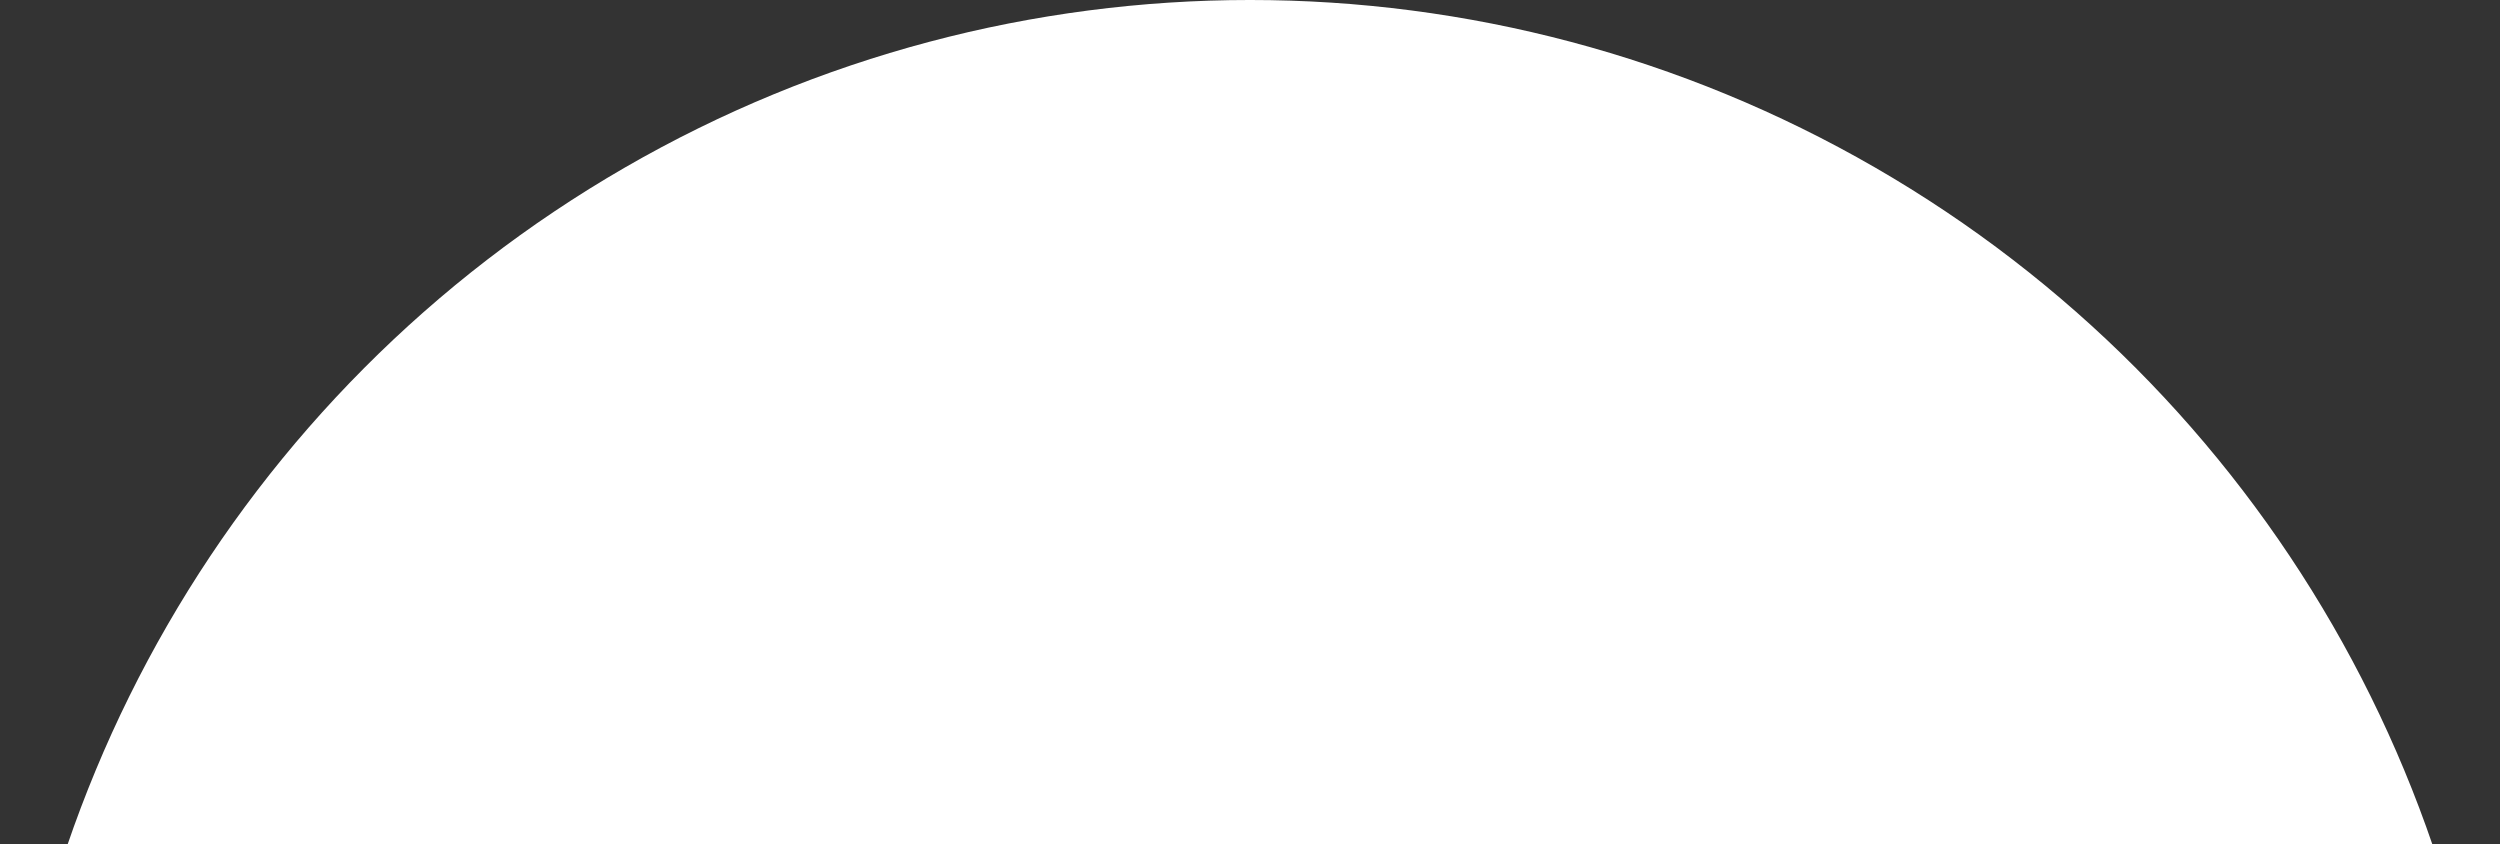 <?xml version="1.0" encoding="utf-8"?>
<svg xmlns="http://www.w3.org/2000/svg"
	xmlns:xlink="http://www.w3.org/1999/xlink"
	width="302px" height="102px" viewBox="0 0 151 51">
<rect x="0" y="0" width="151" height="51" fill="#333333" stroke="none"/>
<circle cx="75.50" cy="75.50" r="75.50" fill="rgb(255,255,255)"/></svg>